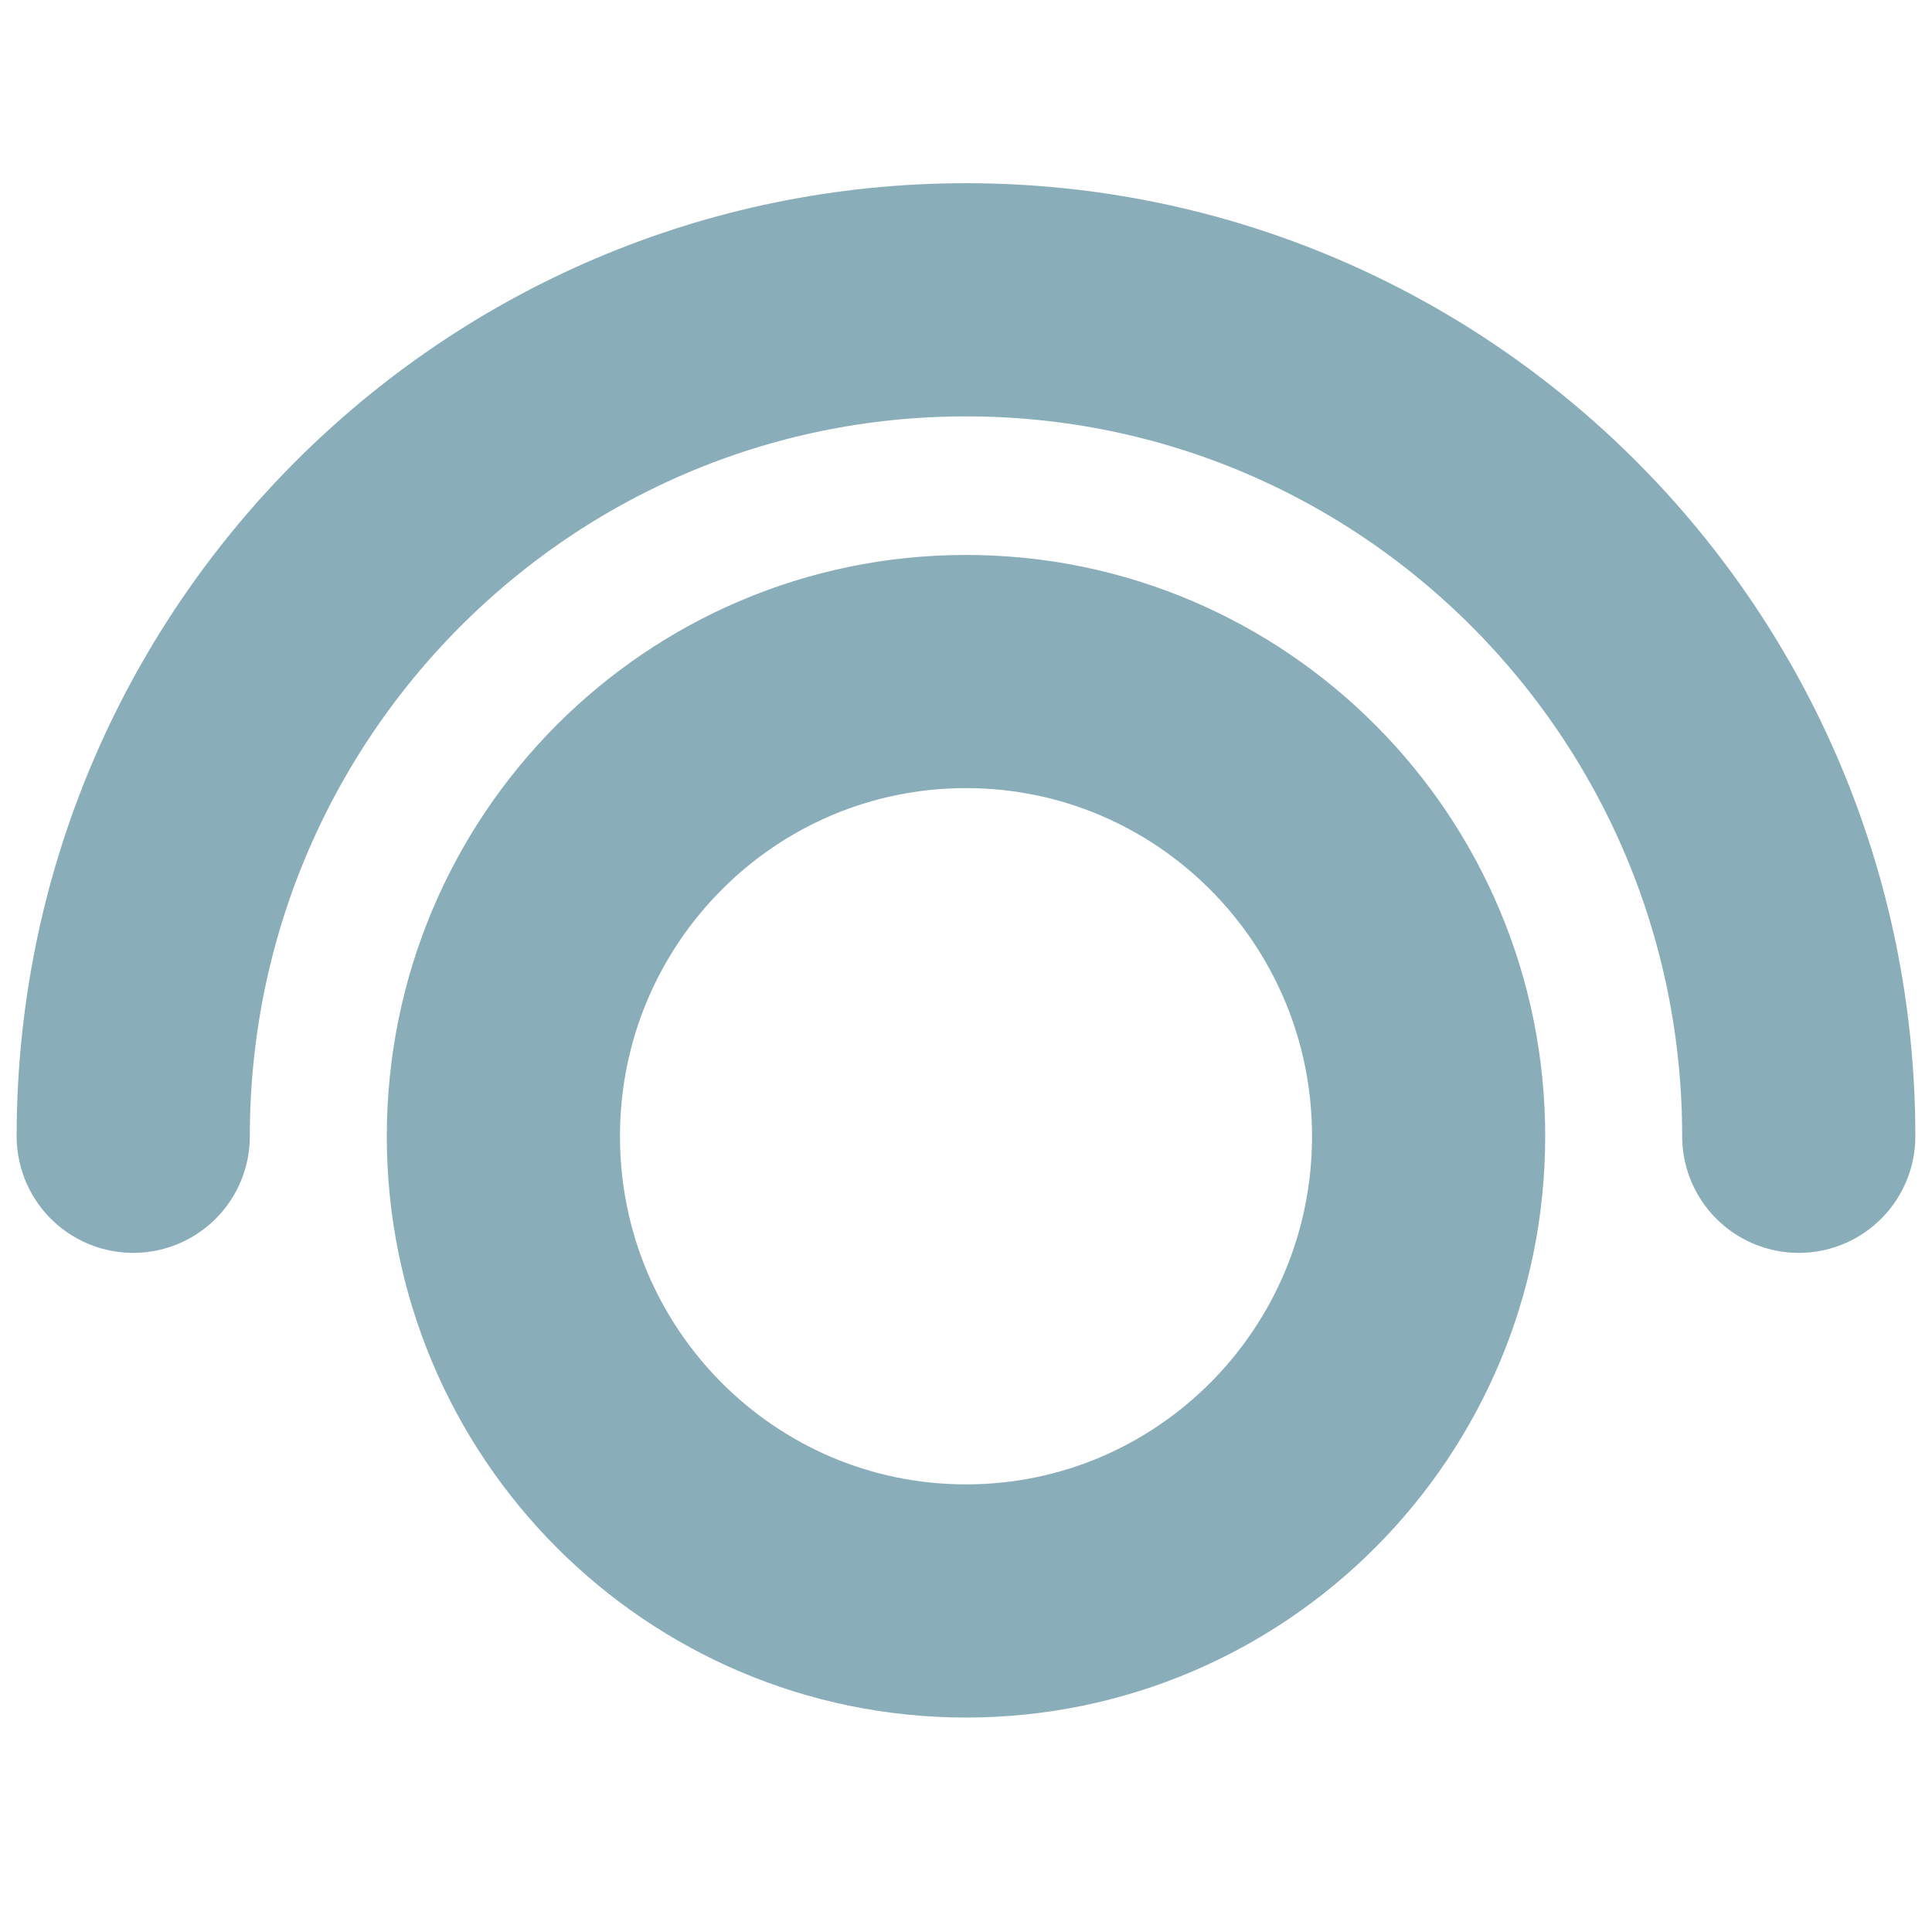 <svg xmlns="http://www.w3.org/2000/svg" width="20" height="20" fill="none" viewBox="0 0 29 24">
  <path stroke="#8AADBA" stroke-linecap="round" stroke-linejoin="round" stroke-width="3.5" d="M2 14.556C2 7.62 7.596 2 14.5 2S27 7.621 27 14.556m-5.556 0c0 3.852-3.109 6.975-6.944 6.975s-6.944-3.123-6.944-6.975c0-3.853 3.109-6.976 6.944-6.976s6.944 3.123 6.944 6.976Z"/>
</svg>
